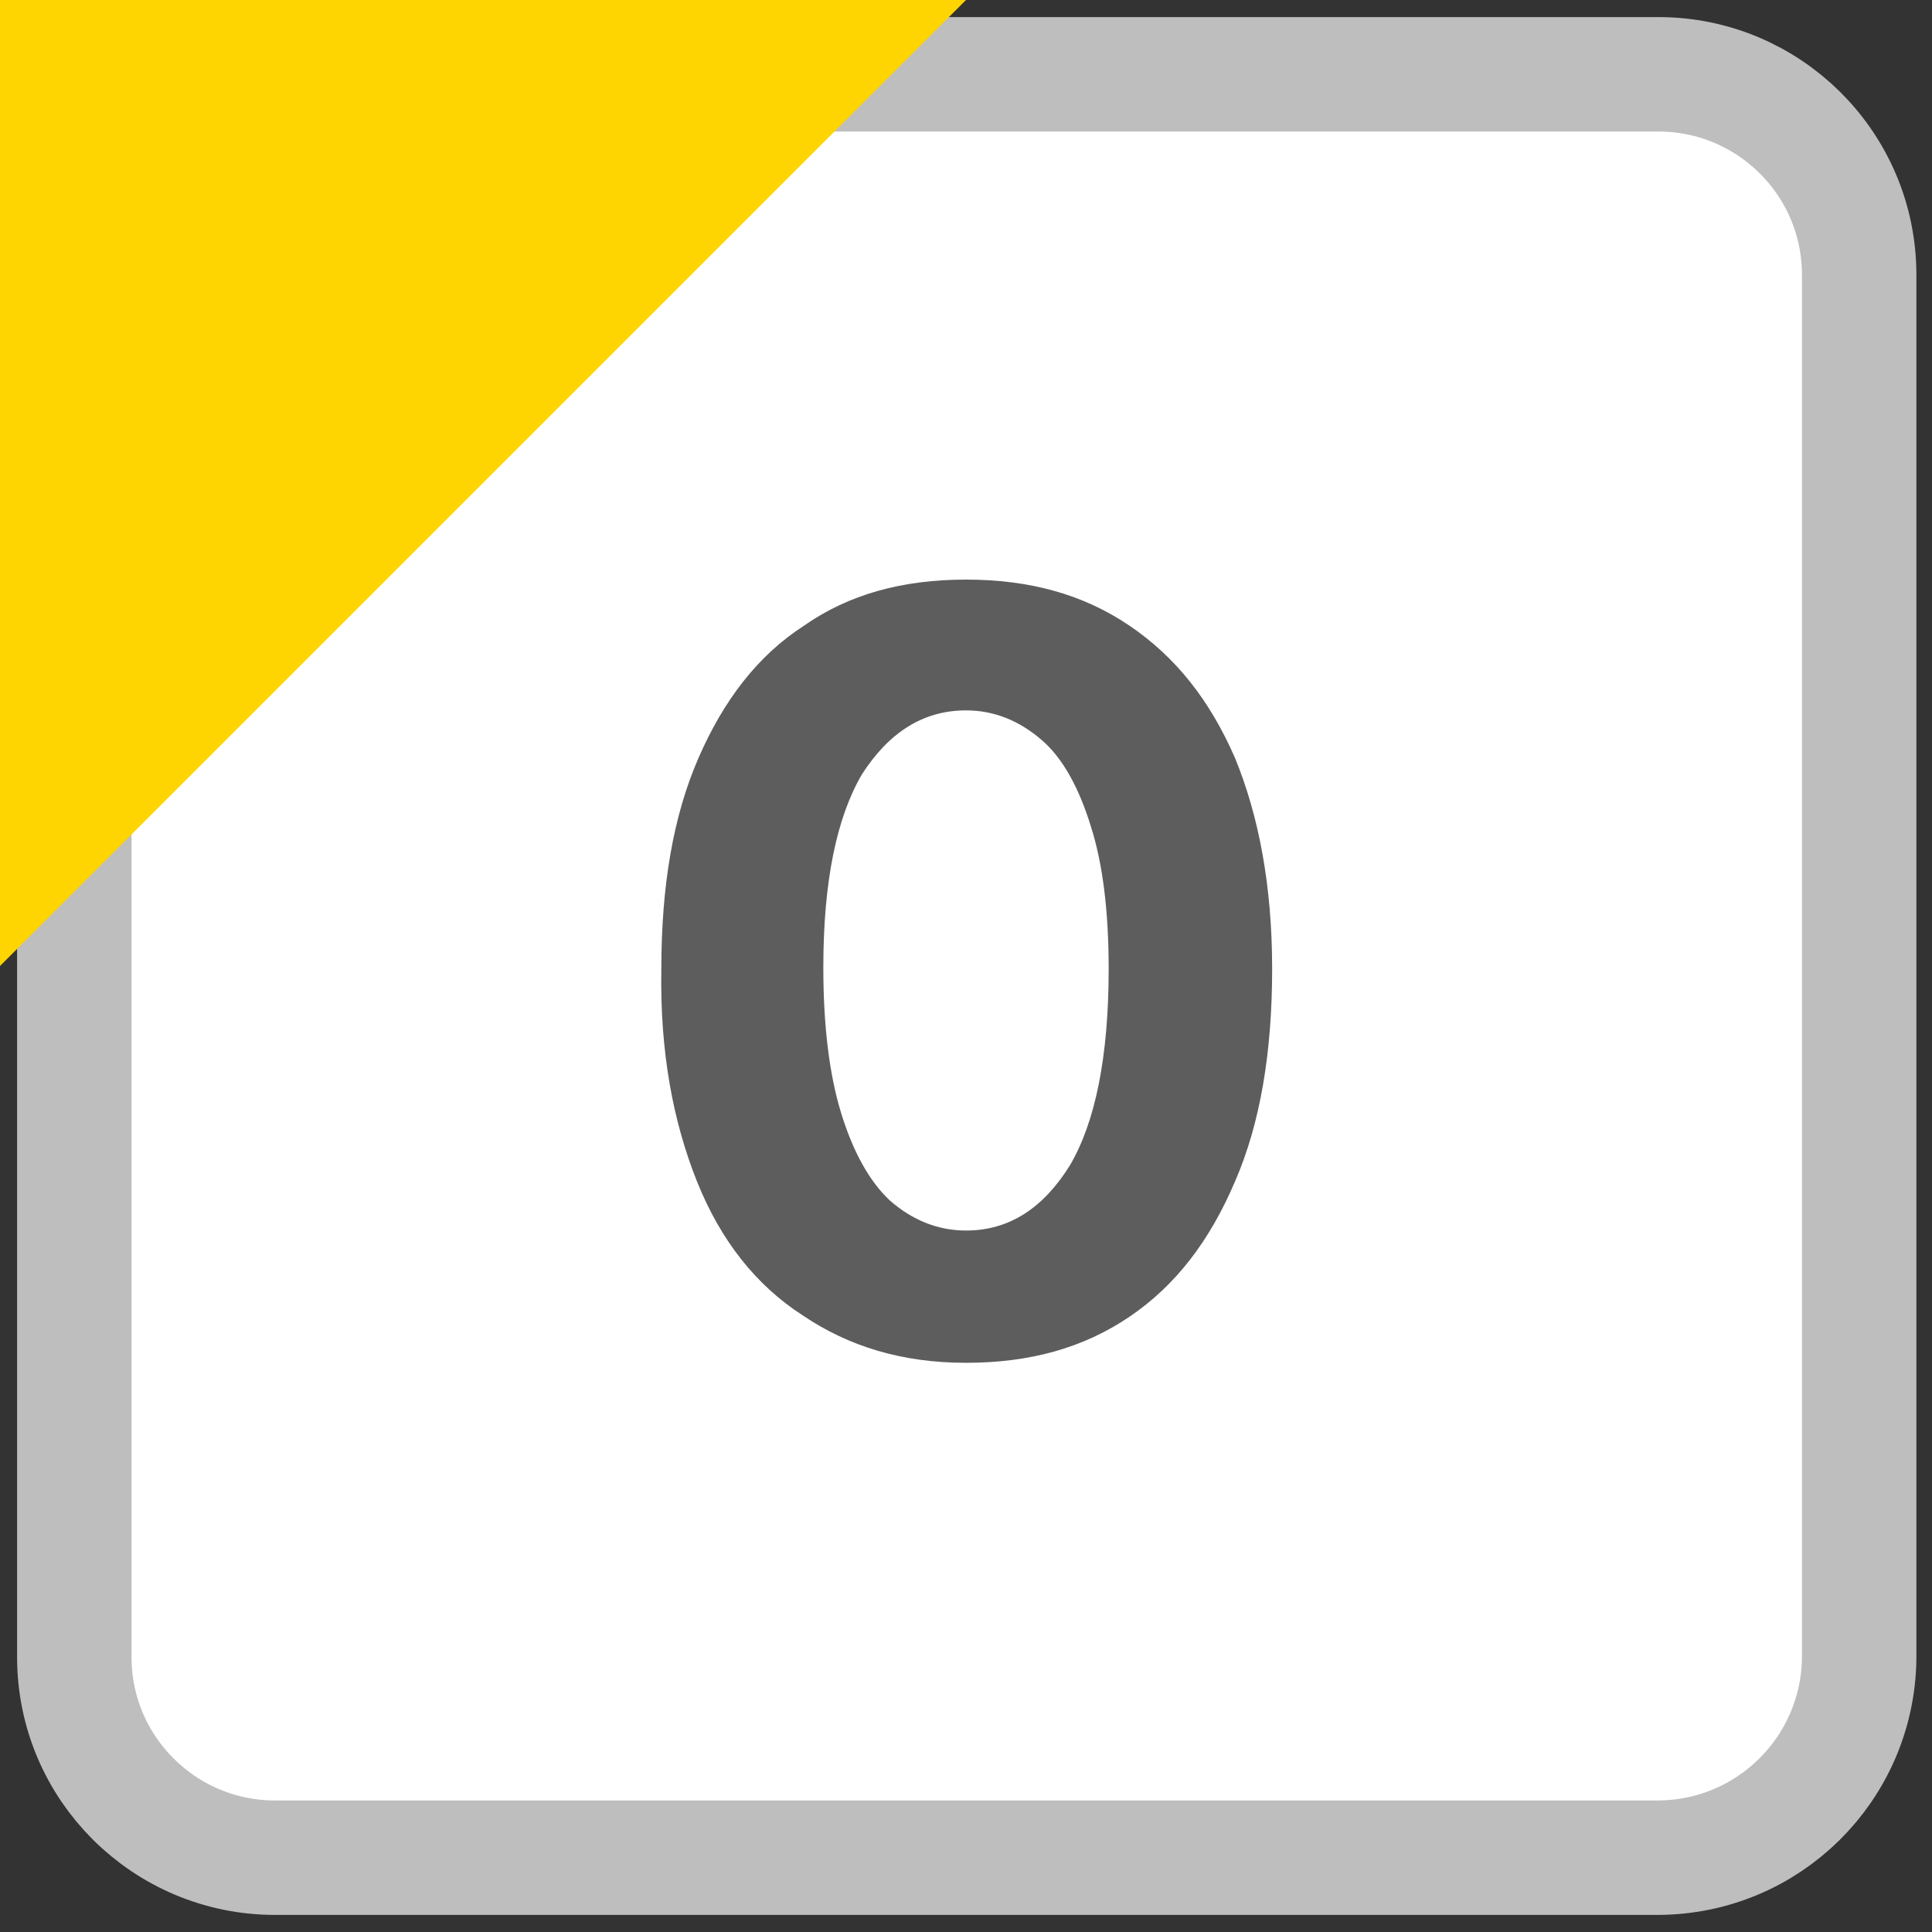 <?xml version="1.0" encoding="utf-8"?><svg version="1.1" xmlns="http://www.w3.org/2000/svg" xmlns:xlink="http://www.w3.org/1999/xlink" width="13" height="13" x="0px" y="0px" viewBox="0 0 13 13" style="enable-background:new 0 0 13 13;" xml:space="preserve"><rect x="0" y="0" width="13" height="13" fill="#333333" stroke="none"/><style type="text/css">.st0{fill:#FFFFFF;stroke:#BEBEBE;stroke-width:0.77;stroke-miterlimit:10;} .st1{fill:#FED500;} .st2{fill:#5D5D5D;}</style><path class="st0" d="M11.15,12.5H1.85c-0.74,0-1.35-0.6-1.35-1.35V1.85C0.5,1.1,1.1,0.5,1.85,0.5h9.31c0.74,0,1.35,0.6,1.35,1.35 v9.31C12.5,11.9,11.9,12.5,11.15,12.5z"/><polygon class="st1" points="0,6.5 0,0 6.5,0 "/><path class="st2" d="M6.5,9.17c-0.43,0-0.79-0.11-1.1-0.32C5.09,8.65,4.85,8.35,4.69,7.95c-0.16-0.4-0.25-0.87-0.24-1.43 c0-0.56,0.08-1.03,0.25-1.42c0.17-0.39,0.4-0.69,0.71-0.89C5.71,4,6.07,3.9,6.5,3.9S7.29,4,7.6,4.21c0.31,0.21,0.54,0.5,0.71,0.89 c0.16,0.39,0.25,0.86,0.25,1.42c0,0.56-0.08,1.04-0.25,1.43c-0.17,0.4-0.4,0.7-0.71,0.91S6.93,9.17,6.5,9.17z M6.5,8.28 c0.29,0,0.52-0.15,0.7-0.44c0.17-0.29,0.26-0.73,0.26-1.32c0-0.39-0.04-0.71-0.12-0.96C7.26,5.3,7.15,5.1,7.01,4.98 C6.86,4.85,6.69,4.78,6.5,4.78c-0.29,0-0.52,0.15-0.7,0.43c-0.17,0.29-0.26,0.72-0.26,1.3c0,0.39,0.04,0.72,0.12,0.98 s0.19,0.46,0.33,0.59C6.14,8.21,6.31,8.28,6.5,8.28z"/></svg>